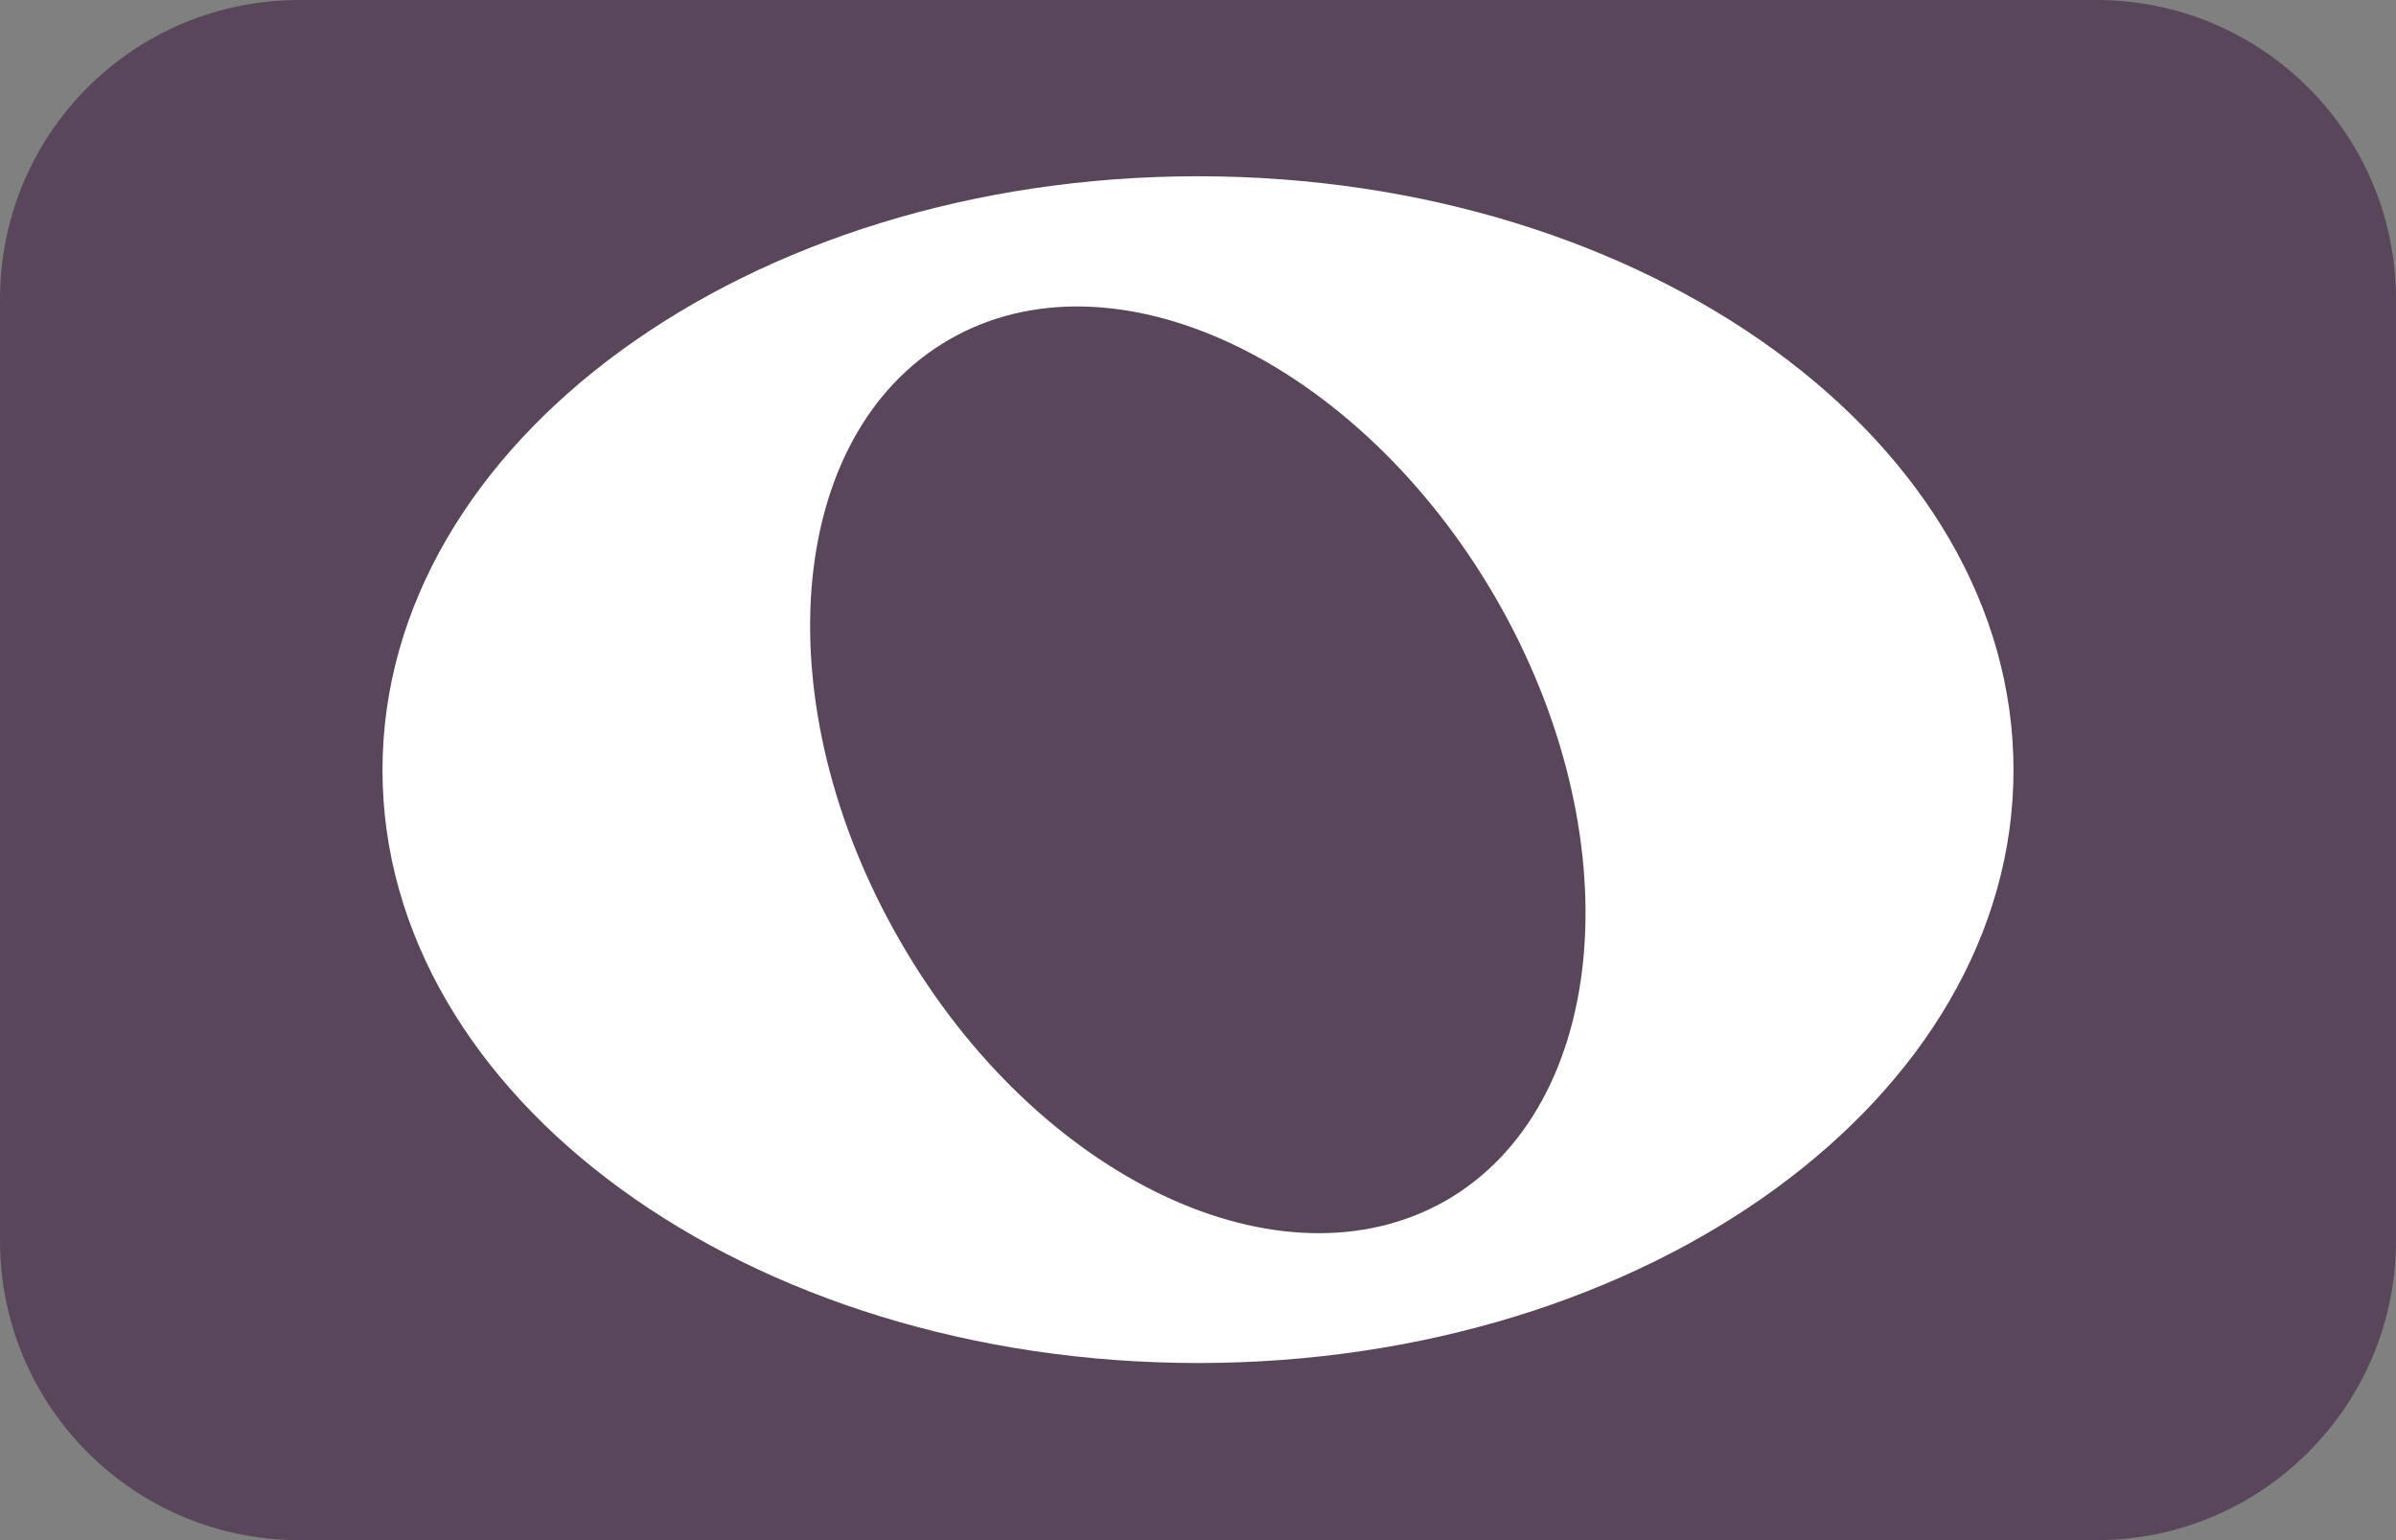 <?xml version="1.0" encoding="UTF-8" standalone="no"?>
<!DOCTYPE svg PUBLIC "-//W3C//DTD SVG 1.1//EN" "http://www.w3.org/Graphics/SVG/1.1/DTD/svg11.dtd">
<svg version="1.1" xmlns="http://www.w3.org/2000/svg" xmlns:xlink="http://www.w3.org/1999/xlink" preserveAspectRatio="xMidYMid meet" viewBox="0 0 28 18" width="28" height="18"><rect x="0" y="0" width="28" height="18" fill="#808080" stroke="none"/><defs><path d="M24.5 0C26.43 0 28 1.56 28 3.5C28 6.4 28 11.6 28 14.5C28 16.43 26.43 18 24.5 18C19.6 18 8.4 18 3.5 18C1.56 18 0 16.43 0 14.5C0 11.6 0 6.4 0 3.5C0 1.56 1.56 0 3.5 0C8.4 0 19.6 0 24.5 0Z" id="a5uePSz8t0"></path><path d="M23.53 9C23.53 12.83 19.26 15.93 14 15.93C8.74 15.93 4.47 12.83 4.47 9C4.47 5.17 8.74 2.06 14 2.06C19.26 2.06 23.53 5.17 23.53 9Z" id="a6Zl1opa31"></path><path d="M16.9 14.03C14.98 15.13 12.12 13.78 10.52 11C8.92 8.23 9.17 5.08 11.09 3.97C13.01 2.86 15.87 4.21 17.48 6.99C19.08 9.76 18.82 12.92 16.9 14.03Z" id="b1JKQZItgI"></path></defs><g><g><g><use xlink:href="#a5uePSz8t0" opacity="1" fill="#5a465a" fill-opacity="1"></use></g><g><use xlink:href="#a6Zl1opa31" opacity="1" fill="#ffffff" fill-opacity="1"></use></g><g><use xlink:href="#b1JKQZItgI" opacity="1" fill="#5a465a" fill-opacity="1"></use></g></g></g></svg>